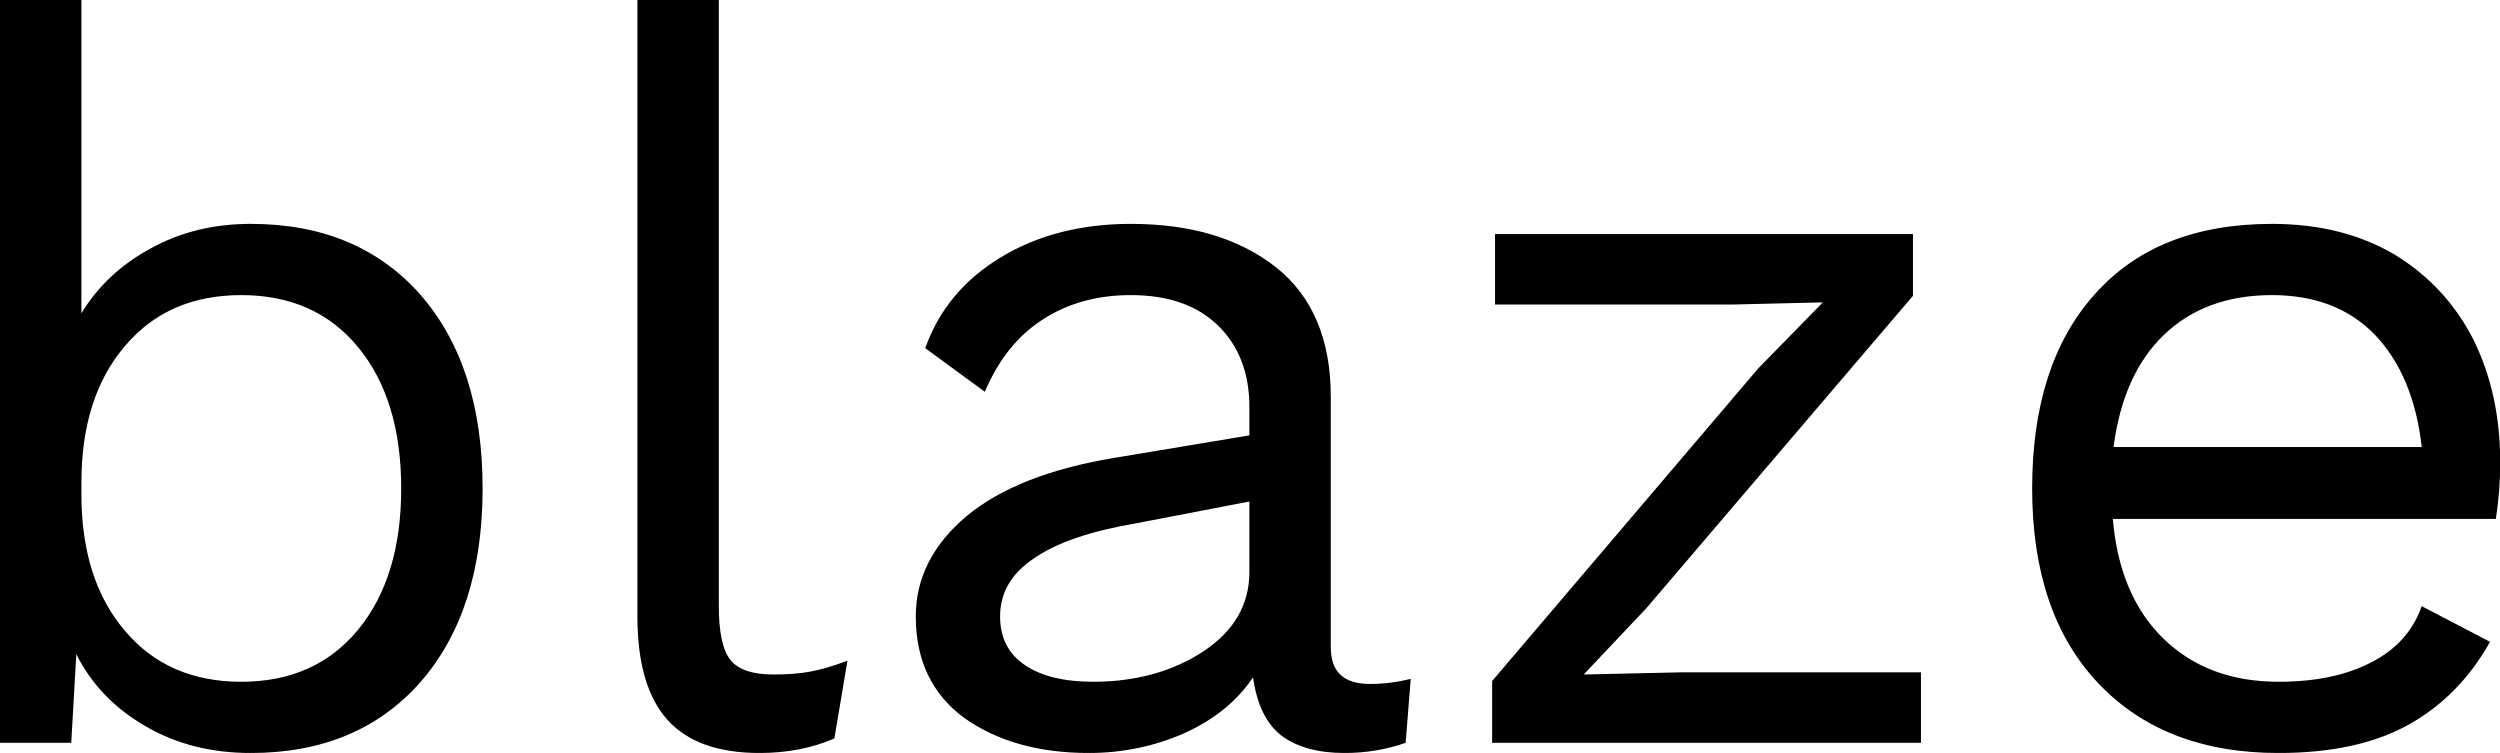 <svg data-v-423bf9ae="" xmlns="http://www.w3.org/2000/svg" viewBox="0 0 199.228 60" class="font"><!----><!----><!----><g data-v-423bf9ae="" id="accb8668-114b-474c-baea-8f11e756190b" fill="black" transform="matrix(5.792,0,0,5.792,-7.529,-16.216)"><path d="M4.75 5.88L4.75 5.88Q6.22 5.88 7.08 6.85L7.08 6.85L7.08 6.85Q7.94 7.83 7.94 9.52L7.94 9.52L7.94 9.52Q7.94 11.21 7.08 12.19L7.08 12.19L7.08 12.19Q6.22 13.16 4.75 13.16L4.75 13.16L4.75 13.16Q3.93 13.16 3.30 12.79L3.30 12.79L3.30 12.79Q2.66 12.42 2.35 11.80L2.35 11.80L2.28 13.02L1.30 13.02L1.30 2.80L2.42 2.80L2.42 7.11L2.42 7.11Q2.76 6.55 3.37 6.22L3.37 6.22L3.37 6.22Q3.98 5.88 4.75 5.88L4.75 5.88ZM4.62 12.18L4.62 12.18Q5.64 12.18 6.23 11.46L6.23 11.46L6.23 11.46Q6.82 10.74 6.82 9.52L6.82 9.52L6.82 9.52Q6.82 8.30 6.23 7.58L6.23 7.58L6.23 7.58Q5.64 6.86 4.62 6.86L4.62 6.86L4.62 6.86Q3.61 6.86 3.02 7.56L3.02 7.56L3.02 7.56Q2.42 8.26 2.42 9.44L2.42 9.44L2.42 9.60L2.42 9.60Q2.42 10.78 3.02 11.48L3.02 11.48L3.02 11.48Q3.61 12.18 4.62 12.18L4.62 12.18ZM11.19 2.80L11.19 11.14L11.19 11.14Q11.19 11.68 11.35 11.88L11.35 11.88L11.35 11.88Q11.51 12.08 11.94 12.08L11.94 12.08L11.94 12.08Q12.24 12.08 12.45 12.04L12.45 12.04L12.45 12.04Q12.67 12.00 12.96 11.89L12.96 11.89L12.78 12.96L12.78 12.96Q12.32 13.16 11.75 13.16L11.75 13.16L11.75 13.16Q10.89 13.16 10.48 12.70L10.48 12.70L10.48 12.70Q10.07 12.24 10.07 11.28L10.07 11.28L10.07 2.80L11.19 2.80ZM20.15 12.21L20.15 12.21Q20.43 12.21 20.71 12.14L20.71 12.14L20.64 13.02L20.64 13.02Q20.24 13.16 19.80 13.16L19.80 13.16L19.80 13.16Q19.25 13.16 18.93 12.92L18.93 12.92L18.93 12.92Q18.62 12.68 18.54 12.12L18.54 12.12L18.54 12.12Q18.21 12.61 17.59 12.89L17.59 12.89L17.59 12.89Q16.97 13.16 16.28 13.16L16.28 13.16L16.28 13.16Q15.25 13.16 14.57 12.68L14.57 12.68L14.57 12.68Q13.90 12.19 13.90 11.28L13.90 11.28L13.90 11.28Q13.90 10.49 14.60 9.90L14.60 9.90L14.60 9.90Q15.30 9.32 16.63 9.10L16.63 9.10L18.49 8.79L18.49 8.40L18.49 8.40Q18.49 7.70 18.06 7.28L18.06 7.28L18.06 7.28Q17.63 6.86 16.86 6.86L16.86 6.86L16.86 6.86Q16.16 6.86 15.64 7.20L15.64 7.20L15.64 7.20Q15.13 7.53 14.85 8.19L14.85 8.19L14.03 7.59L14.03 7.59Q14.31 6.80 15.07 6.34L15.07 6.34L15.07 6.34Q15.83 5.88 16.86 5.88L16.86 5.88L16.86 5.88Q18.10 5.88 18.86 6.48L18.86 6.48L18.86 6.48Q19.61 7.08 19.61 8.26L19.61 8.26L19.61 11.70L19.61 11.70Q19.61 11.96 19.74 12.08L19.74 12.08L19.74 12.08Q19.87 12.21 20.15 12.21L20.15 12.21ZM16.34 12.18L16.34 12.18Q17.22 12.18 17.86 11.76L17.86 11.76L17.86 11.76Q18.49 11.34 18.49 10.67L18.49 10.67L18.49 9.70L16.93 10.00L16.93 10.00Q15.99 10.16 15.53 10.48L15.53 10.48L15.53 10.48Q15.06 10.79 15.06 11.28L15.06 11.28L15.06 11.28Q15.06 11.72 15.40 11.95L15.40 11.95L15.40 11.95Q15.74 12.18 16.34 12.18L16.34 12.18ZM21.83 13.02L21.83 12.17L25.49 7.87L26.38 6.96L25.13 6.99L21.87 6.99L21.87 6.02L27.62 6.02L27.62 6.87L23.95 11.17L23.09 12.08L24.44 12.05L27.73 12.05L27.73 13.02L21.83 13.02ZM35.70 9.16L35.70 9.16Q35.70 9.55 35.64 9.94L35.64 9.94L30.37 9.94L30.37 9.94Q30.46 11.00 31.07 11.59L31.07 11.59L31.07 11.59Q31.68 12.18 32.65 12.18L32.65 12.18L32.65 12.18Q33.42 12.18 33.93 11.91L33.93 11.91L33.93 11.91Q34.44 11.65 34.62 11.14L34.62 11.14L35.56 11.63L35.56 11.63Q35.14 12.38 34.44 12.77L34.44 12.77L34.44 12.77Q33.74 13.16 32.65 13.16L32.65 13.16L32.65 13.16Q31.07 13.16 30.16 12.19L30.16 12.19L30.16 12.19Q29.26 11.23 29.26 9.52L29.26 9.52L29.26 9.52Q29.26 7.81 30.12 6.85L30.12 6.85L30.12 6.85Q30.98 5.88 32.56 5.88L32.56 5.88L32.56 5.88Q33.54 5.88 34.26 6.31L34.26 6.31L34.26 6.31Q34.97 6.75 35.34 7.49L35.34 7.49L35.34 7.49Q35.70 8.23 35.70 9.16L35.70 9.16ZM32.56 6.86L32.56 6.86Q31.64 6.86 31.07 7.41L31.07 7.41L31.07 7.41Q30.51 7.95 30.38 8.95L30.38 8.95L34.62 8.95L34.62 8.95Q34.51 7.97 33.98 7.41L33.98 7.41L33.98 7.41Q33.45 6.86 32.56 6.86L32.56 6.86Z"></path></g><!----><!----></svg>